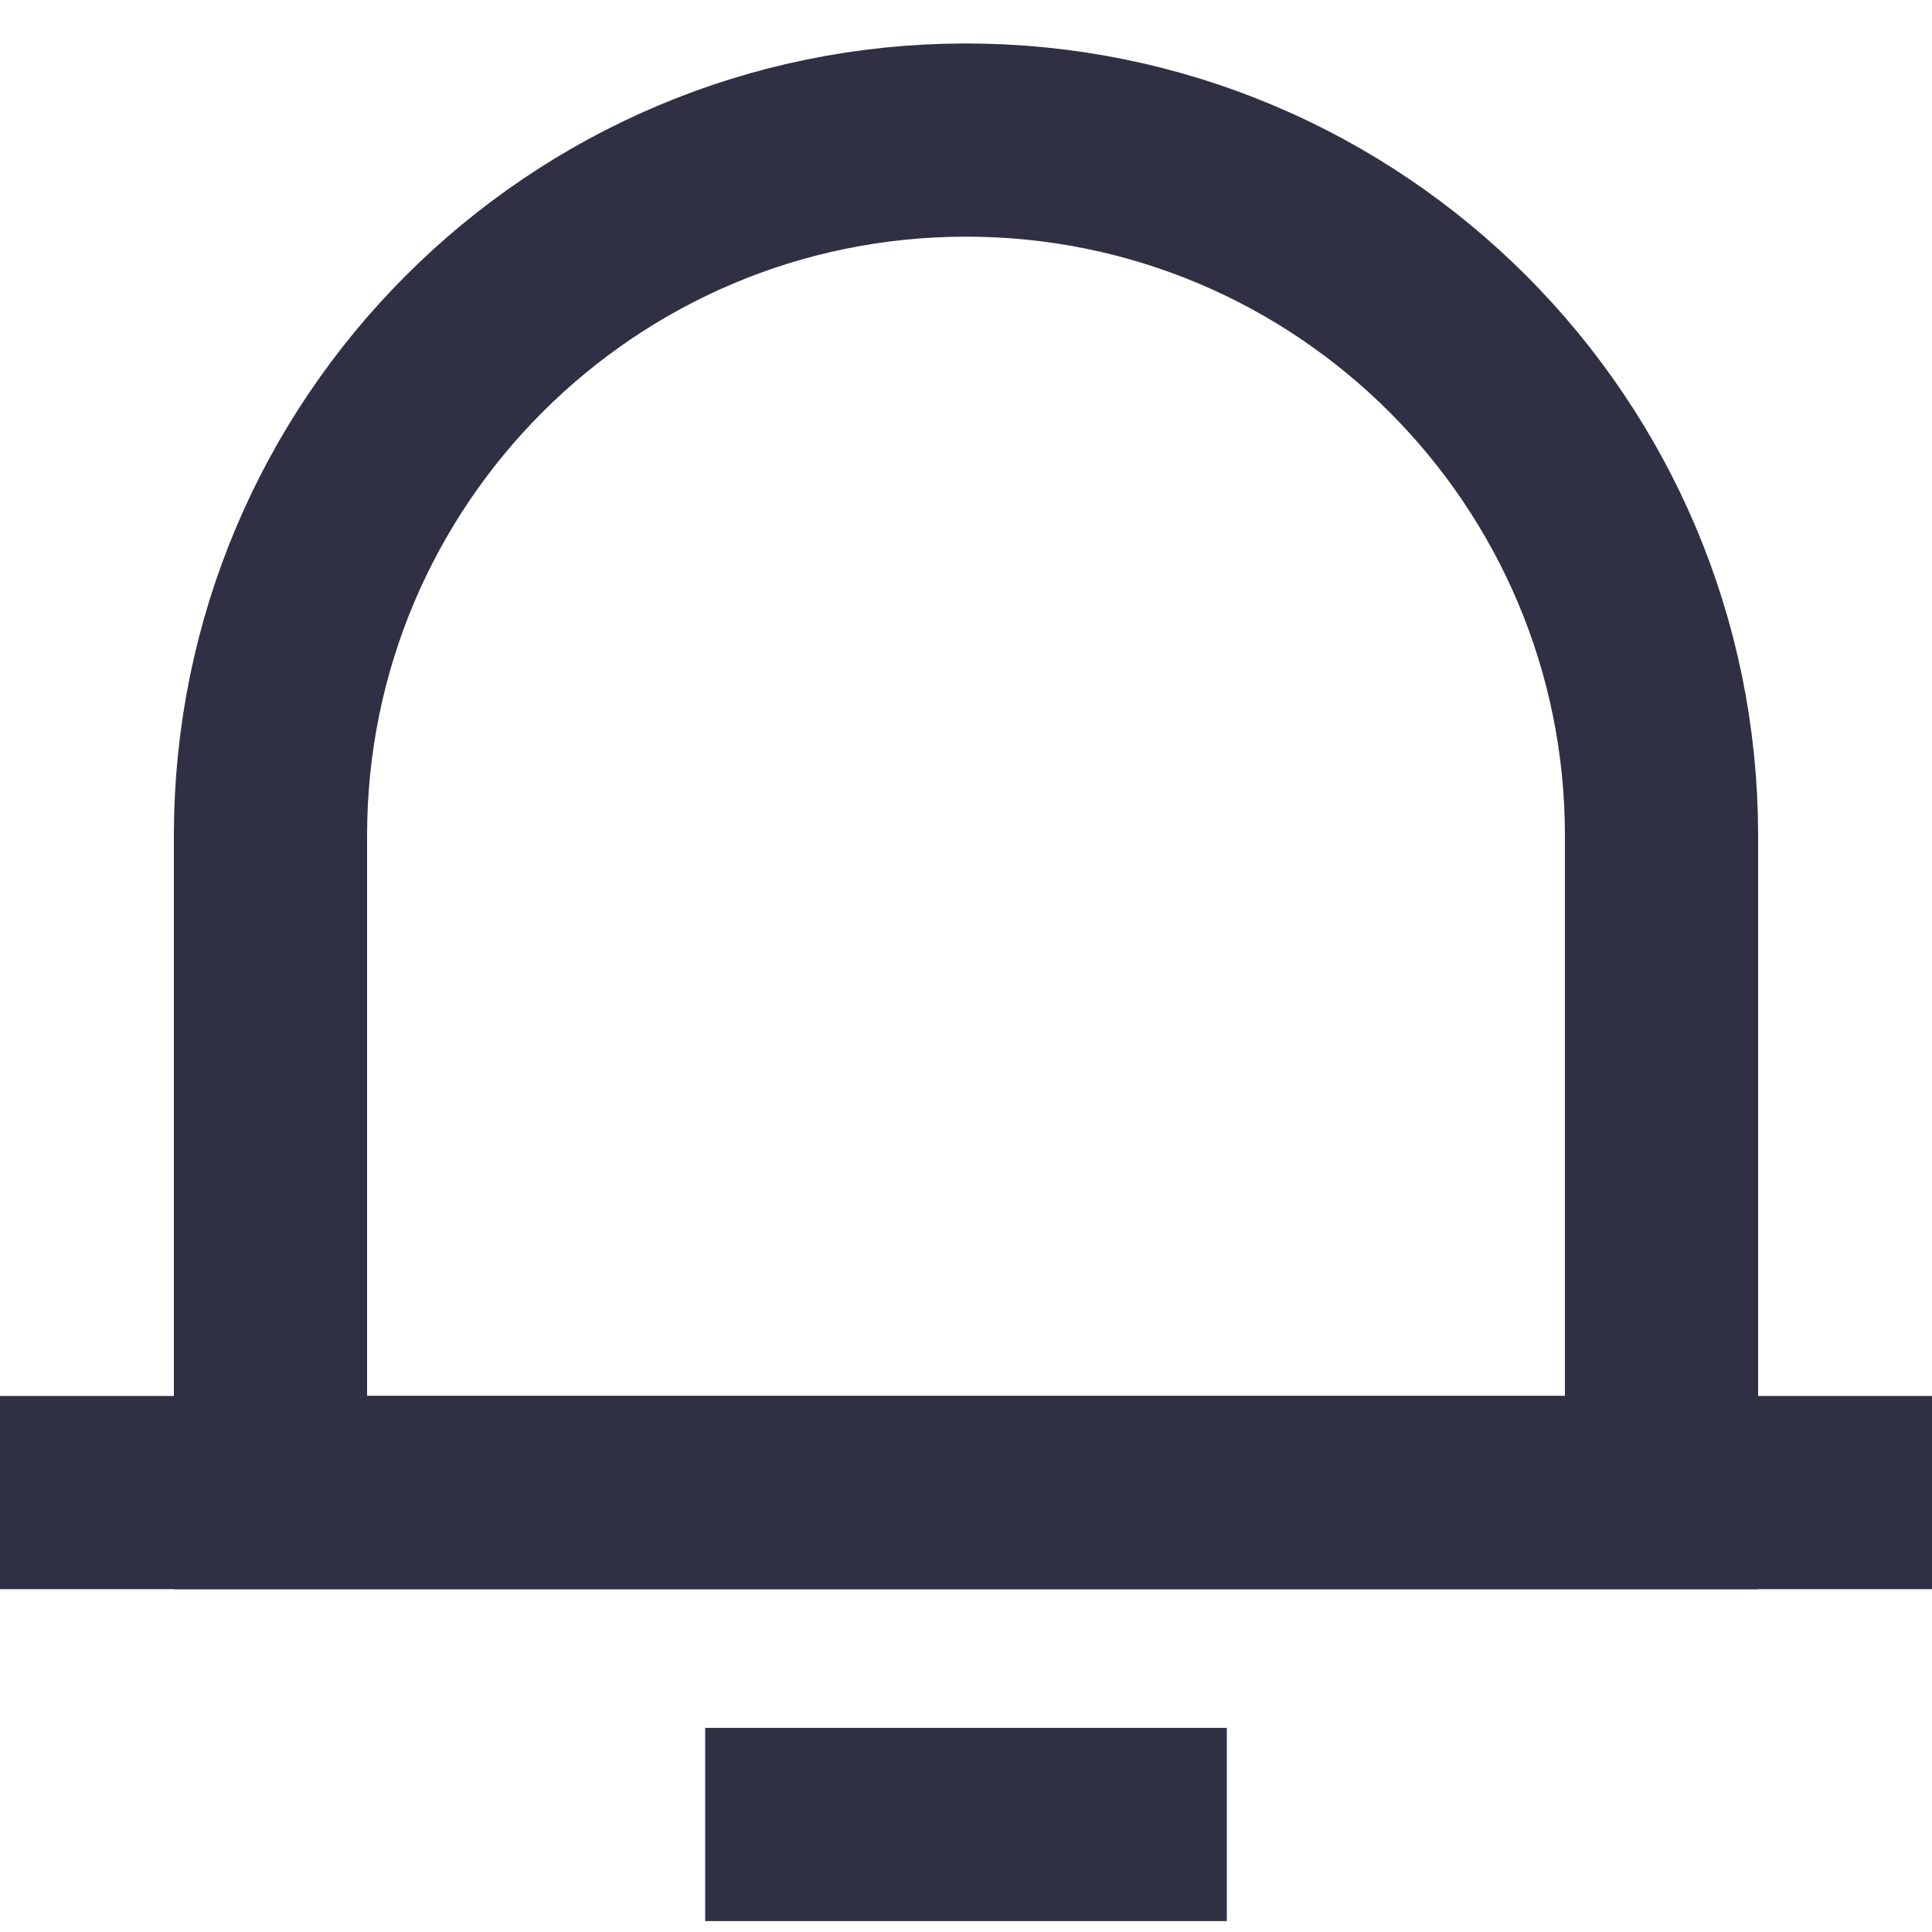<svg xmlns="http://www.w3.org/2000/svg" xmlns:xlink="http://www.w3.org/1999/xlink" width="20" height="20" viewBox="0 0 20 20">
    <defs>
        <path id="jzl4vh3lka" d="M0 0L5.4 0 5.4 0.9 0 0.9z"/>
    </defs>
    <g fill="none" fill-rule="evenodd">
        <g>
            <g>
                <g>
                    <path d="M0 0H20V20H0z" transform="translate(-320 -40) translate(320 40)"/>
                    <g>
                        <g>
                            <g>
                                <path d="M17.2 14.451H2.8V7.65c0-3.976 3.224-7.2 7.2-7.2s7.2 3.224 7.2 7.2v6.801z" transform="translate(-320 -40) translate(320 40) translate(0 1)"/>
                                <path stroke="#2F3043" stroke-width="2" d="M17.2 14.451H2.8V7.65c0-3.976 3.224-7.2 7.2-7.2s7.2 3.224 7.2 7.2v6.801z" transform="translate(-320 -40) translate(320 40) translate(0 1)"/>
                                <g>
                                    <path fill="#EC1D24" d="M1 0.615L19 0.615" transform="translate(-320 -40) translate(320 40) translate(0 1) translate(0 13.836)"/>
                                    <path stroke="#2F3043" stroke-width="2" d="M0 0.615L20 0.615" transform="translate(-320 -40) translate(320 40) translate(0 1) translate(0 13.836)"/>
                                </g>
                                <g transform="translate(-320 -40) translate(320 40) translate(0 1) translate(7.3 17.436)">
                                    <mask id="9ya08nytib" fill="#fff">
                                        <use xlink:href="#jzl4vh3lka"/>
                                    </mask>
                                    <path fill="#EC1D24" d="M0 0.45L5.4 0.45" mask="url(#9ya08nytib)"/>
                                </g>
                            </g>
                            <path fill="#D8D8D8" stroke="#2F3043" stroke-width="2" d="M7.3 17.887L12.7 17.887" transform="translate(-320 -40) translate(320 40) translate(0 1)"/>
                        </g>
                    </g>
                </g>
            </g>
        </g>
    </g>
</svg>
